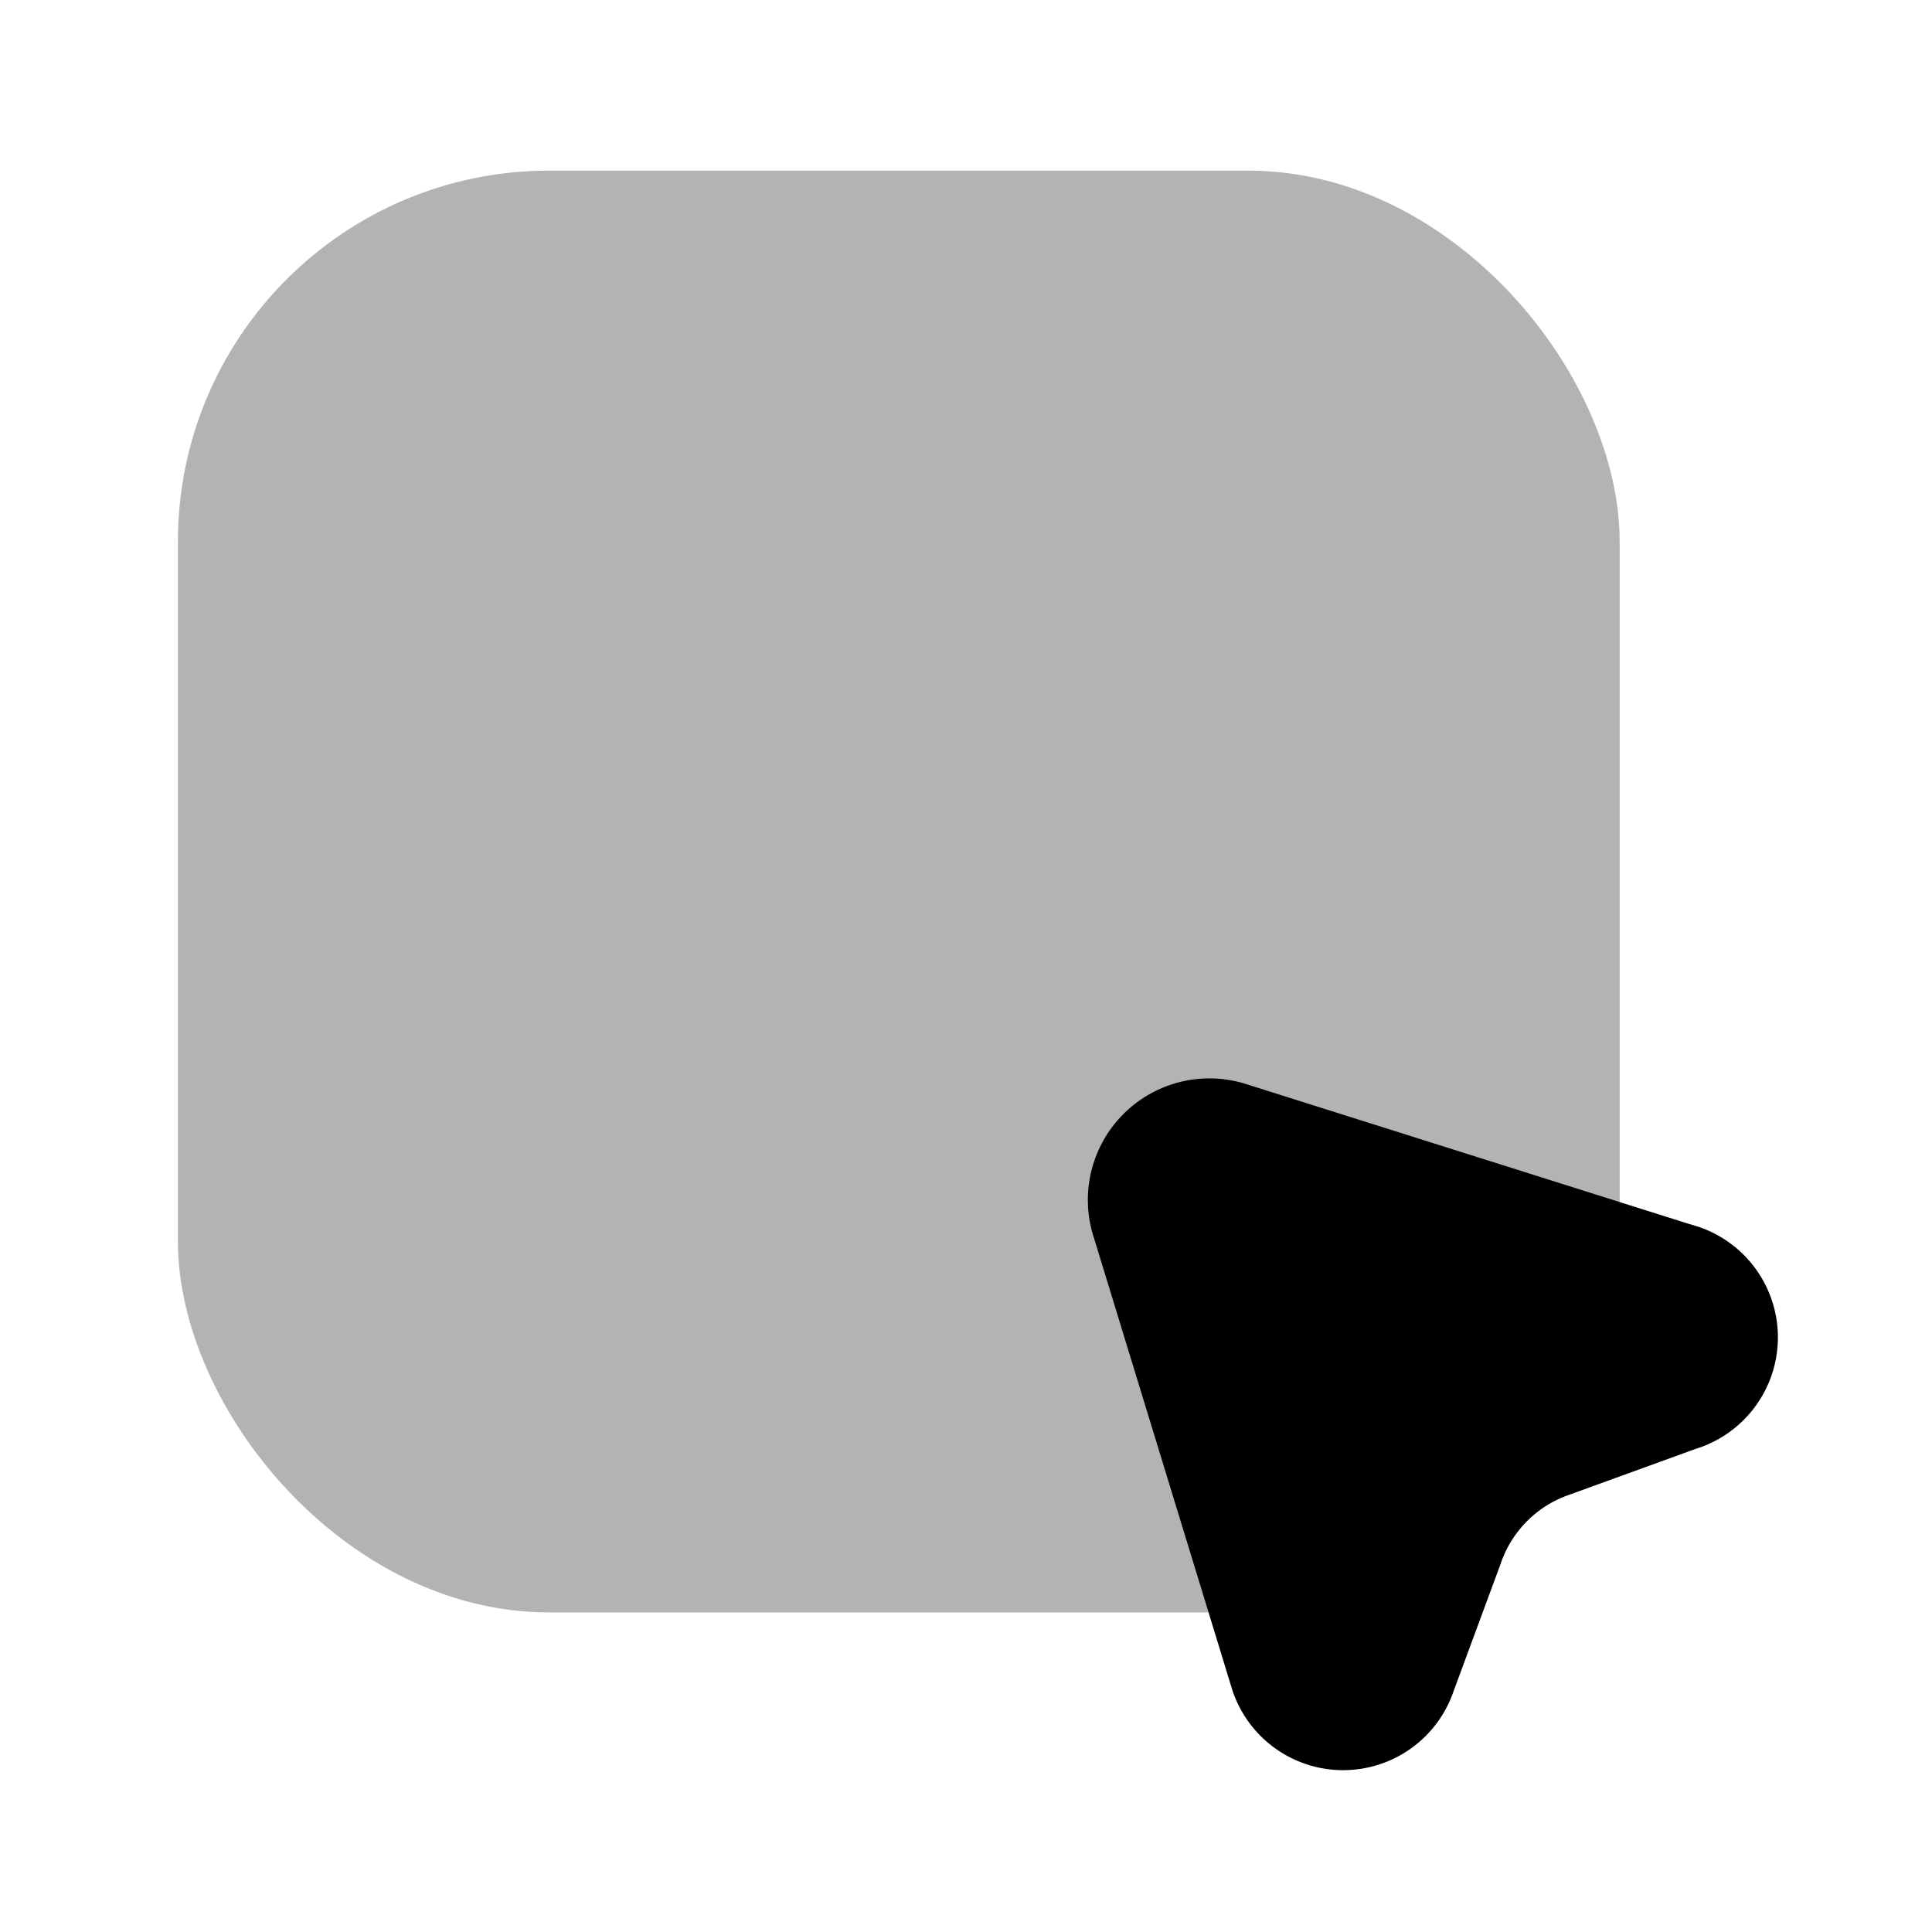 <svg xmlns="http://www.w3.org/2000/svg" viewBox="0 0 24 24"><defs><style>.cls-1{opacity:0.3;}</style></defs><g id="general"><g id="mouse-square"><rect class="cls-1" x="2.21" y="2.12" width="17.91" height="17.91" rx="4.61"/><path d="M15.49,13.47,21,15.21A1.45,1.45,0,0,1,21.06,18l-1.57.57a1.37,1.37,0,0,0-.85.86L18.06,21A1.45,1.45,0,0,1,15.31,21l-1.72-5.62A1.51,1.51,0,0,1,15.49,13.47Z"/></g></g></svg>